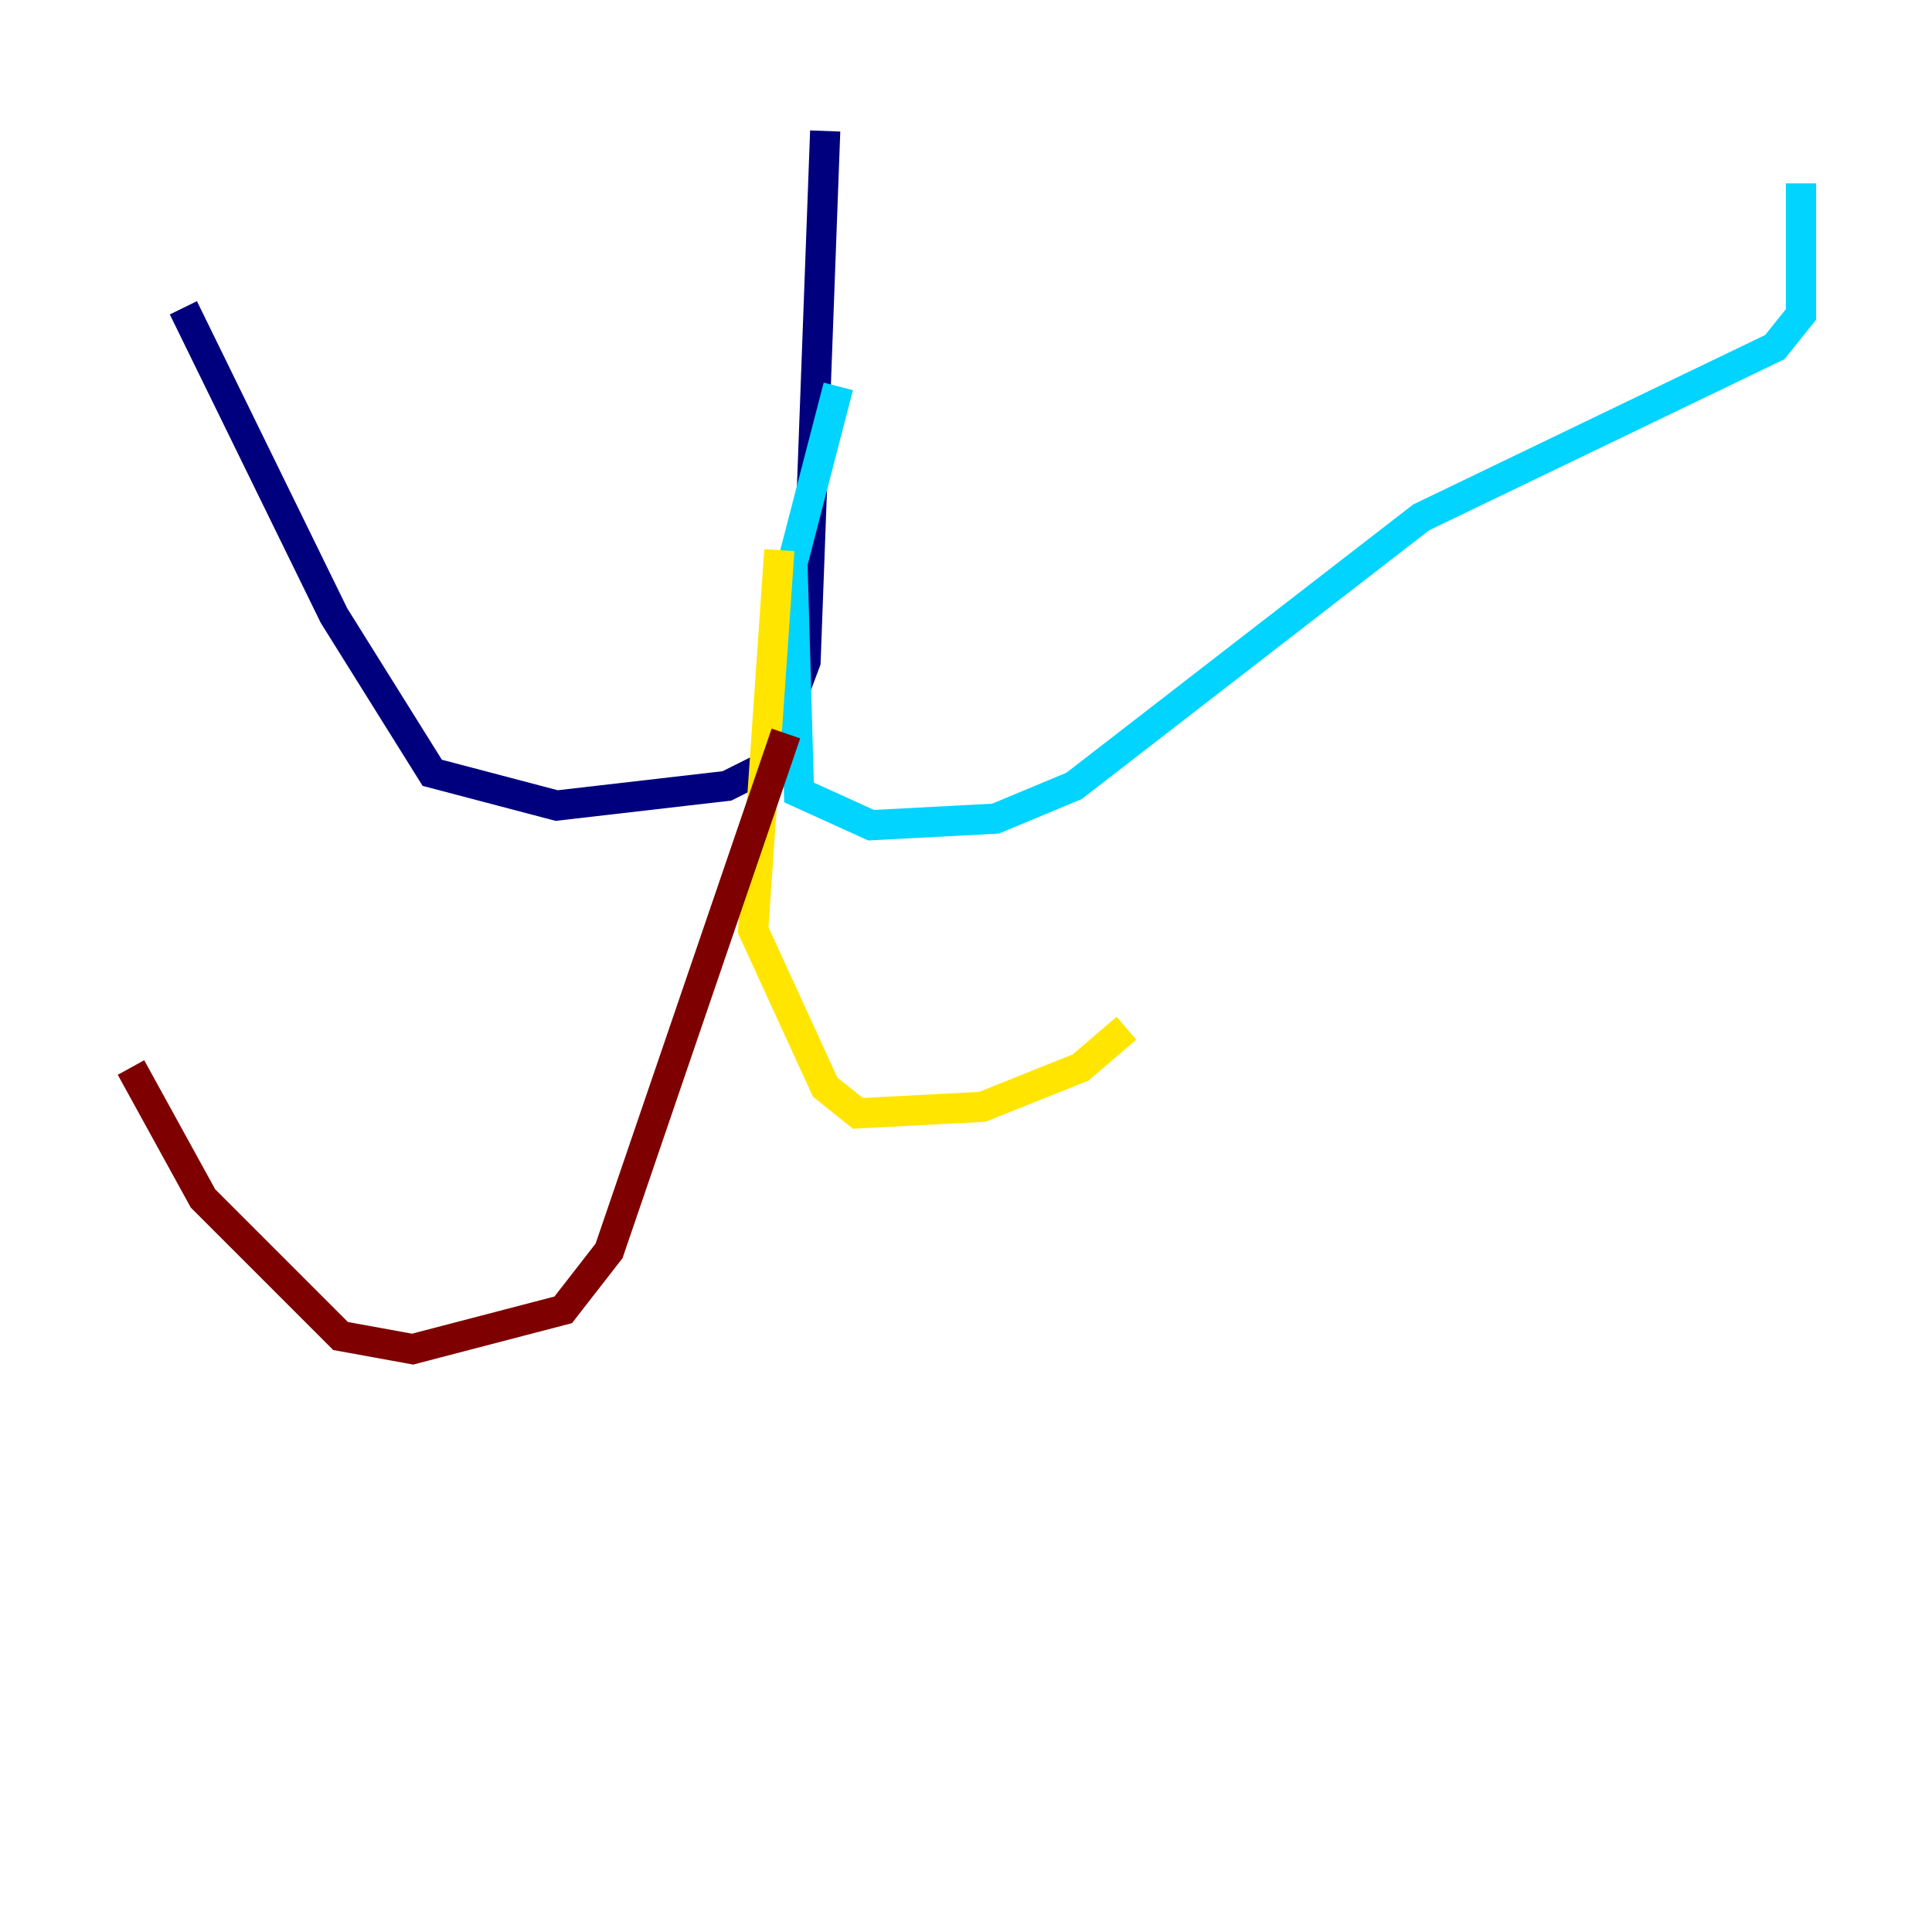 <?xml version="1.0" encoding="utf-8" ?>
<svg baseProfile="tiny" height="128" version="1.2" viewBox="0,0,128,128" width="128" xmlns="http://www.w3.org/2000/svg" xmlns:ev="http://www.w3.org/2001/xml-events" xmlns:xlink="http://www.w3.org/1999/xlink"><defs /><polyline fill="none" points="54.671,8.678 53.37,43.824 50.766,50.766 48.163,52.068 36.881,53.37 28.637,51.2 22.129,40.786 12.149,20.393" stroke="#00007f" stroke-width="2" /><polyline fill="none" points="55.539,25.6 52.502,37.315 52.936,52.502 57.709,54.671 65.953,54.237 71.159,52.068 94.156,34.278 117.586,22.997 119.322,20.827 119.322,12.149" stroke="#00d4ff" stroke-width="2" /><polyline fill="none" points="51.634,36.447 49.898,61.614 54.671,72.027 56.841,73.763 65.085,73.329 71.593,70.725 74.63,68.122" stroke="#ffe500" stroke-width="2" /><polyline fill="none" points="52.068,48.597 40.352,82.875 37.315,86.78 27.336,89.383 22.563,88.515 13.451,79.403 8.678,70.725" stroke="#7f0000" stroke-width="2" /></svg>